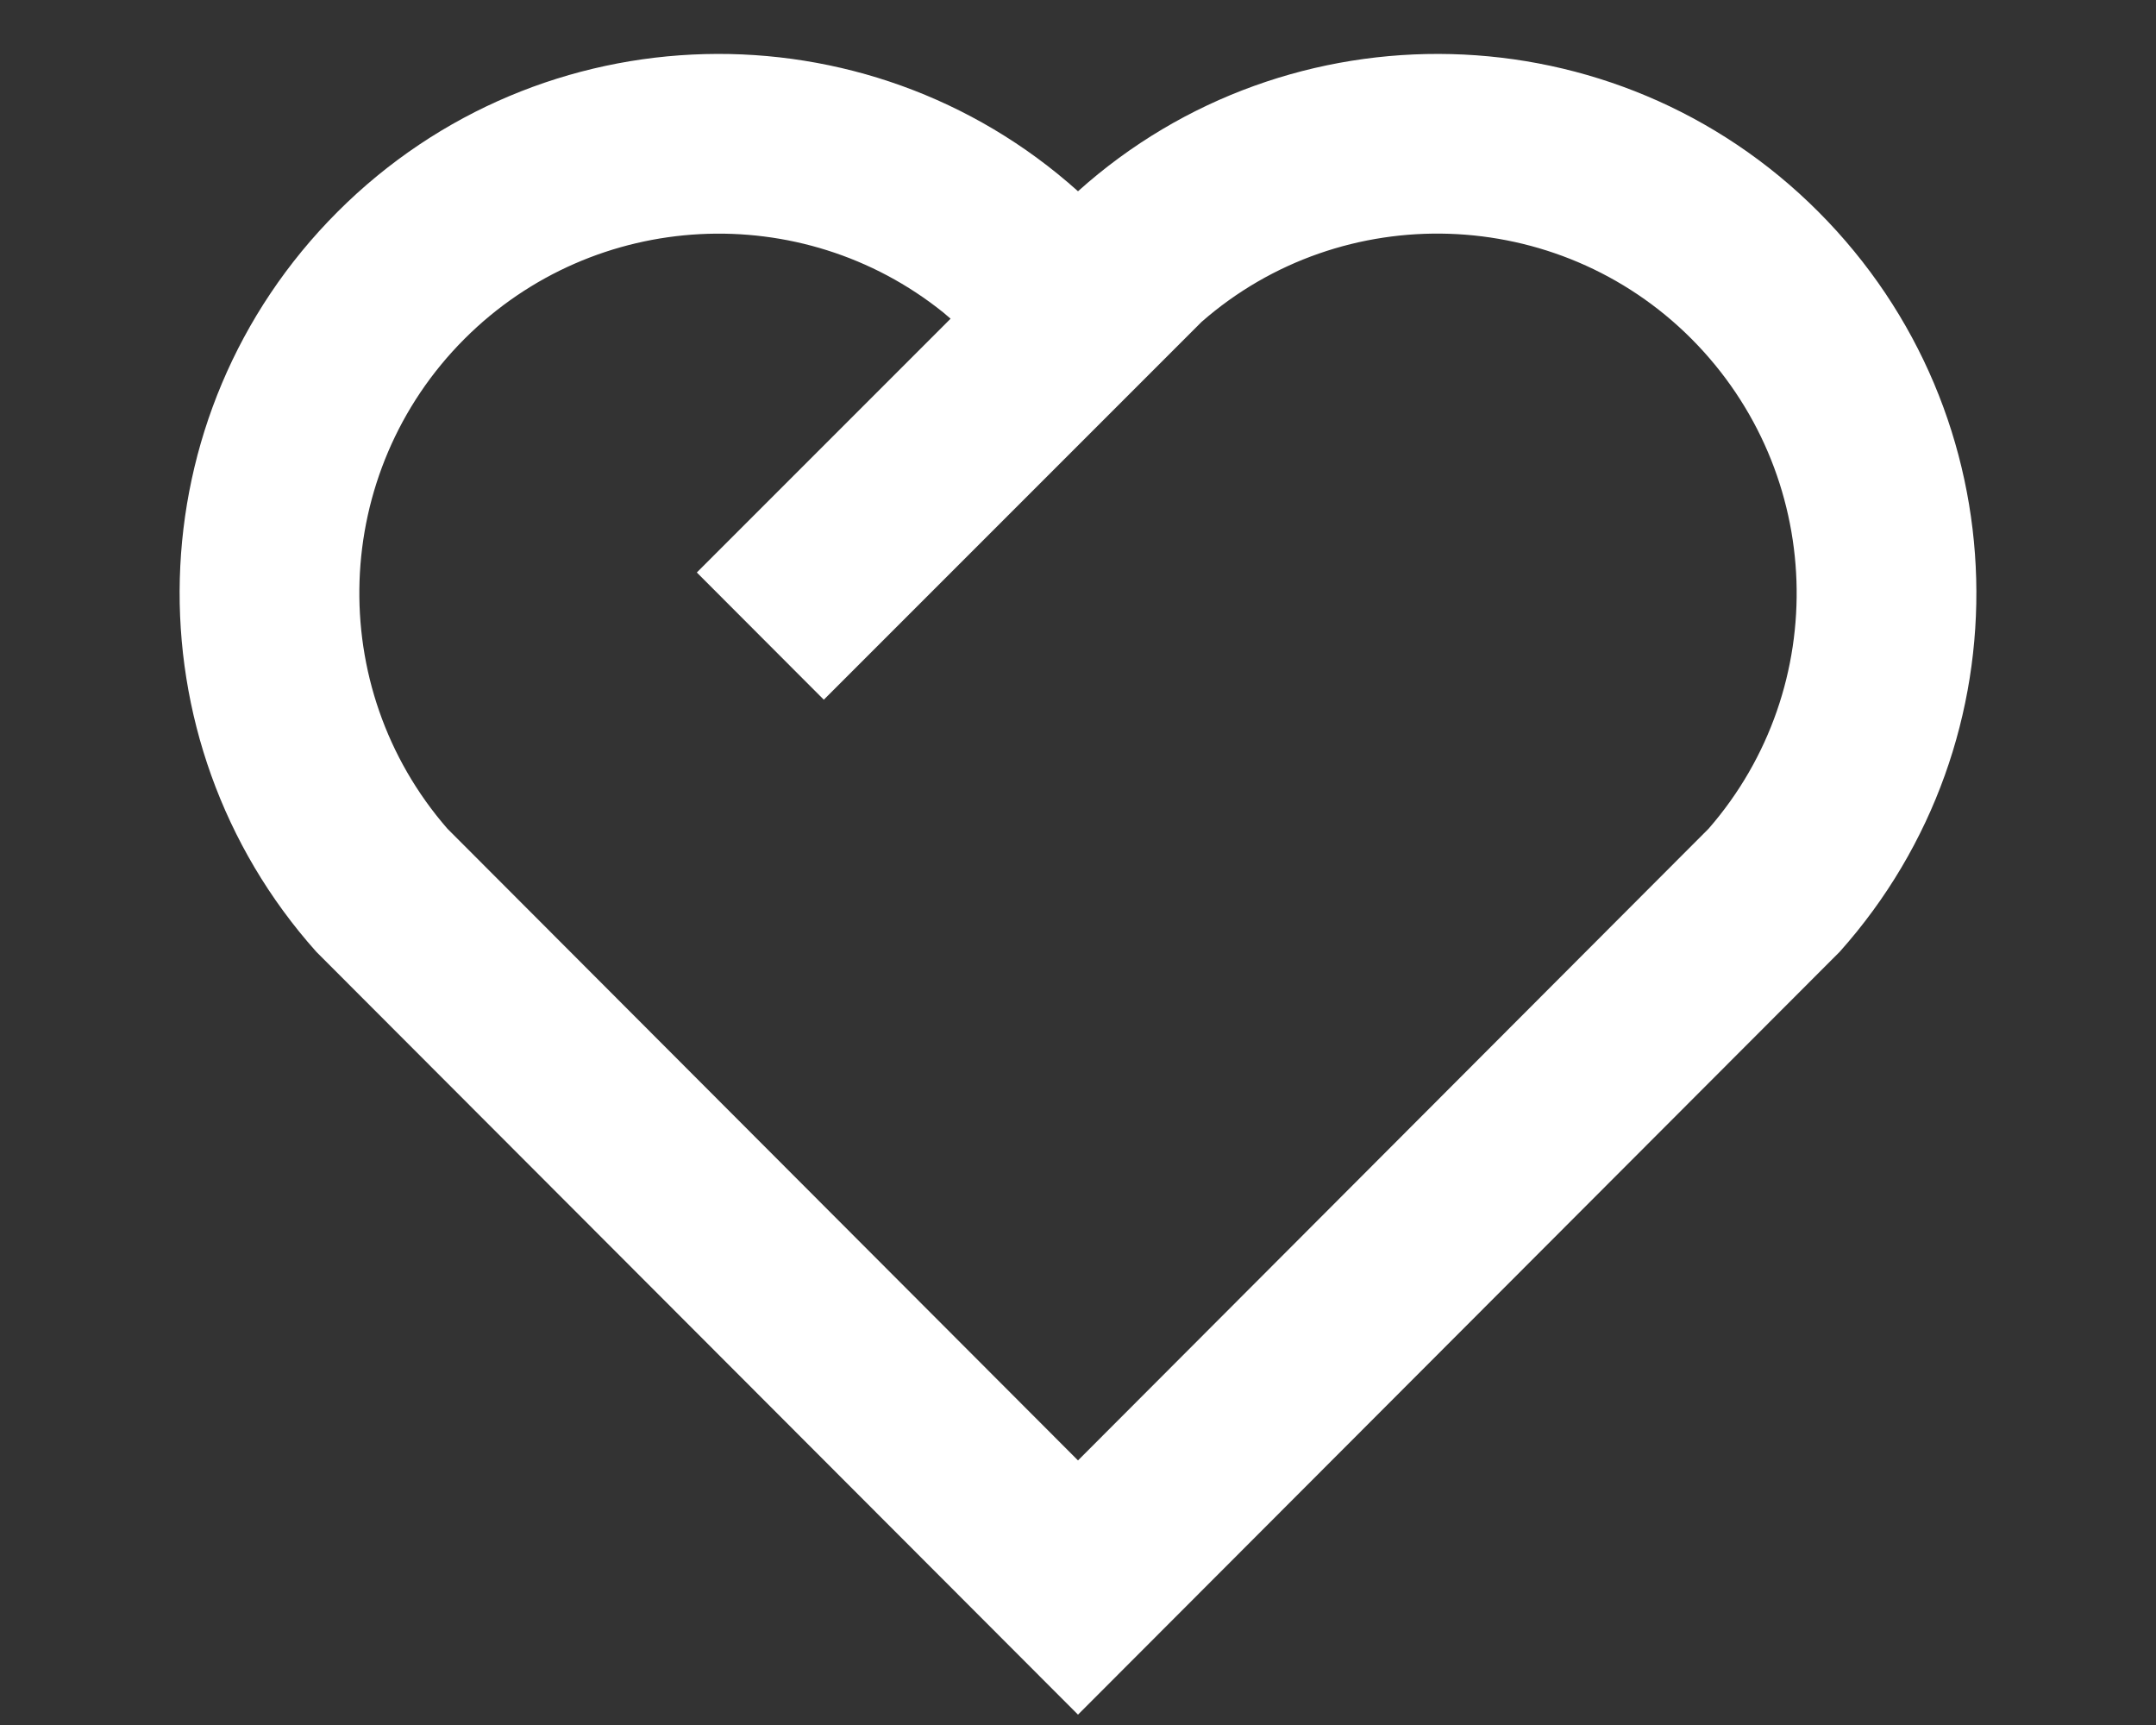 <svg width="10" height="8" viewBox="0 0 10 8" fill="none" xmlns="http://www.w3.org/2000/svg">
<rect x="0" y="0" width="10" height="8" fill="#333333" stroke="none"/>
<path d="M8.434 0.982C9.377 1.927 9.41 3.432 8.533 4.414L5 7.952L1.467 4.414C0.59 3.432 0.623 1.925 1.566 0.982C2.509 0.039 4.019 0.007 5 0.887C5.979 0.008 7.492 0.038 8.434 0.982ZM2.155 1.571C1.534 2.192 1.503 3.186 2.075 3.843L5 6.773L7.925 3.843C8.497 3.186 8.466 2.194 7.845 1.571C7.225 0.95 6.227 0.92 5.573 1.493L3.821 3.245L3.232 2.655L4.409 1.478L4.375 1.449C3.719 0.922 2.76 0.967 2.155 1.571Z" fill="white"/>
</svg>
